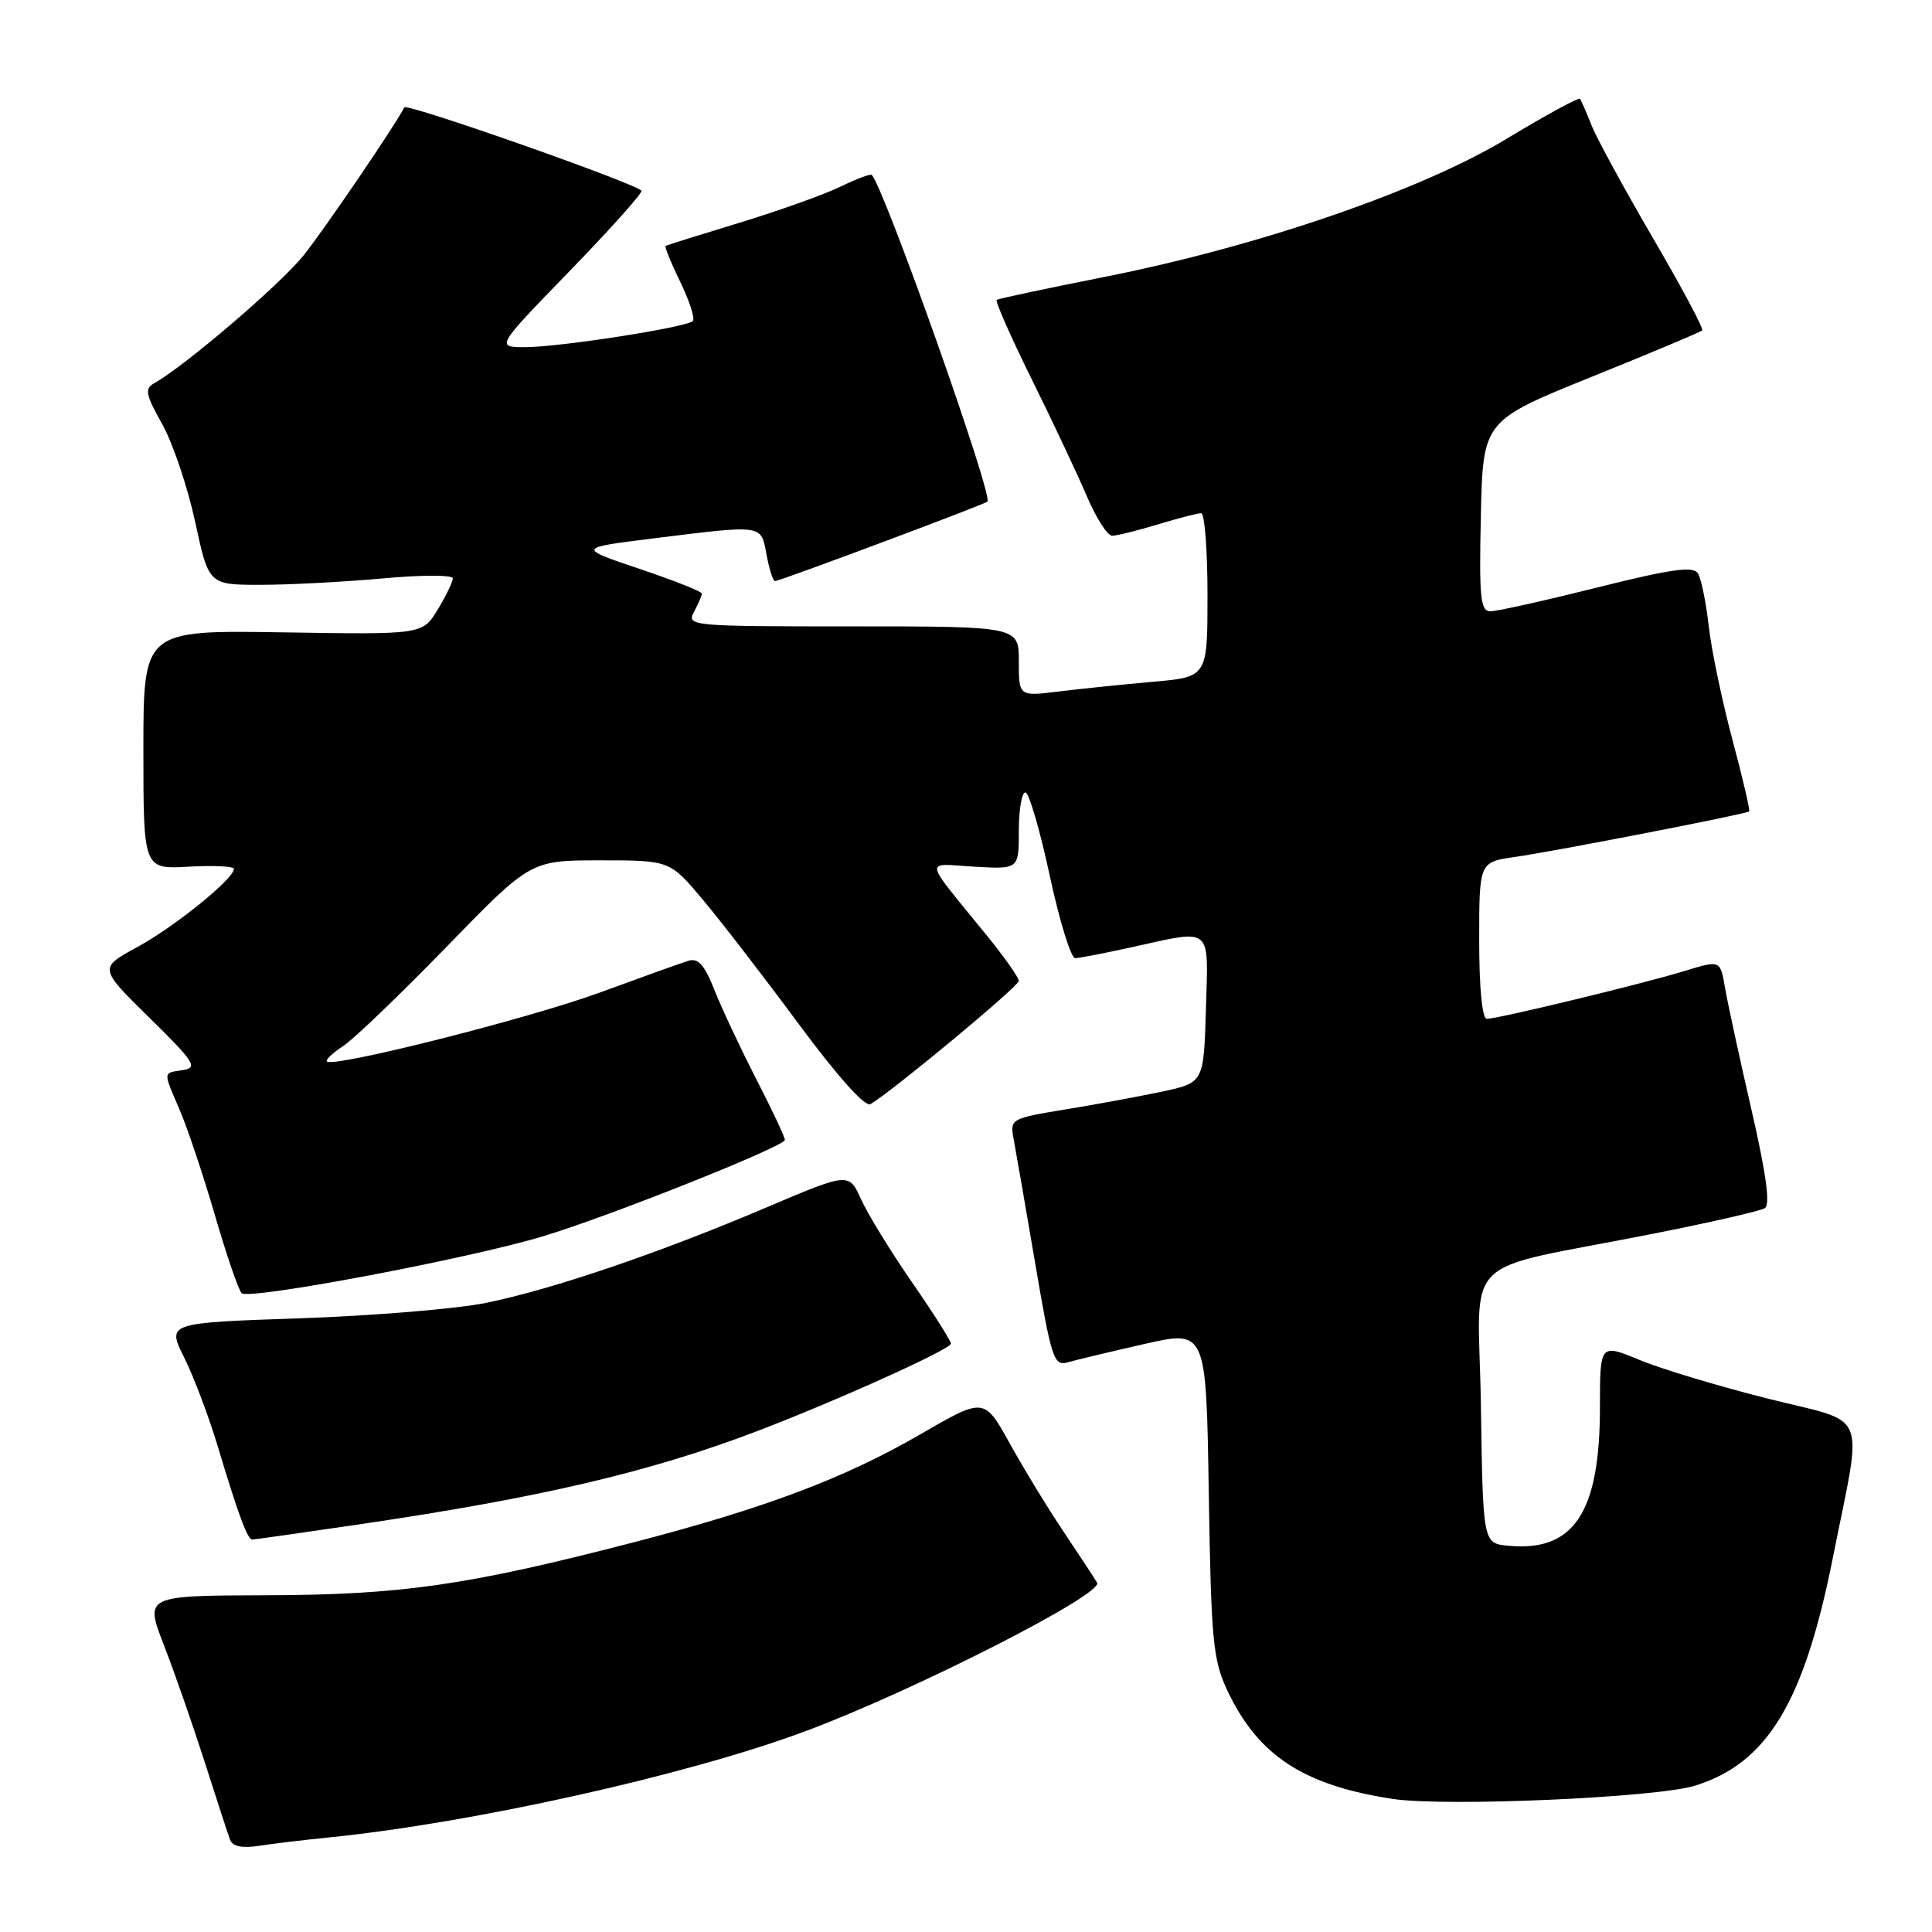 <?xml version="1.0" encoding="UTF-8" standalone="no"?>
<!DOCTYPE svg PUBLIC "-//W3C//DTD SVG 1.1//EN" "http://www.w3.org/Graphics/SVG/1.1/DTD/svg11.dtd" >
<svg xmlns="http://www.w3.org/2000/svg" xmlns:xlink="http://www.w3.org/1999/xlink" version="1.1" viewBox="0 0 256 256">
 <g >
 <path fill="currentColor"
d=" M 43.50 243.48 C 62.69 241.55 91.21 235.19 106.76 229.38 C 121.15 224.01 146.25 211.22 145.37 209.72 C 144.97 209.05 142.98 206.01 140.94 202.97 C 138.90 199.93 135.69 194.68 133.82 191.30 C 130.41 185.15 130.41 185.15 121.96 190.05 C 111.82 195.92 101.23 199.90 83.56 204.47 C 61.87 210.07 53.14 211.33 35.34 211.38 C 19.18 211.43 19.18 211.43 21.71 217.97 C 23.11 221.56 25.54 228.55 27.13 233.50 C 28.71 238.45 30.22 243.08 30.49 243.80 C 30.81 244.65 32.09 244.92 34.24 244.59 C 36.03 244.31 40.20 243.81 43.50 243.48 Z  M 224.64 236.60 C 234.22 233.59 239.06 225.56 242.89 206.28 C 246.84 186.41 247.79 188.72 234.31 185.34 C 227.82 183.71 220.14 181.40 217.25 180.20 C 212.00 178.03 212.00 178.03 212.00 186.49 C 212.00 200.43 208.54 205.65 199.87 204.82 C 196.50 204.50 196.50 204.50 196.23 186.34 C 195.92 165.57 192.80 168.68 219.13 163.46 C 226.63 161.98 233.25 160.46 233.85 160.09 C 234.59 159.63 234.03 155.53 232.06 146.96 C 230.48 140.11 228.91 132.86 228.57 130.86 C 227.95 127.21 227.95 127.21 223.22 128.66 C 217.71 130.35 198.48 135.00 197.01 135.00 C 196.40 135.00 196.00 130.93 196.00 124.61 C 196.00 114.23 196.00 114.23 200.75 113.55 C 206.09 112.78 231.35 107.88 231.77 107.52 C 231.92 107.40 230.92 103.11 229.55 98.00 C 228.19 92.89 226.77 86.13 226.42 82.98 C 226.06 79.82 225.42 76.67 224.98 75.97 C 224.37 74.98 221.47 75.39 211.63 77.85 C 204.71 79.58 198.35 81.00 197.50 81.00 C 196.16 81.00 195.98 79.25 196.22 68.38 C 196.50 55.76 196.50 55.76 210.83 49.96 C 218.71 46.78 225.34 44.00 225.55 43.78 C 225.77 43.56 222.84 38.08 219.05 31.59 C 215.26 25.09 211.59 18.37 210.90 16.64 C 210.22 14.91 209.52 13.32 209.35 13.10 C 209.18 12.88 204.84 15.25 199.70 18.35 C 188.31 25.25 166.77 32.65 146.32 36.70 C 138.72 38.21 132.31 39.57 132.07 39.73 C 131.84 39.89 133.93 44.63 136.71 50.26 C 139.50 55.89 142.78 62.86 144.01 65.75 C 145.24 68.64 146.75 71.00 147.37 70.99 C 147.99 70.98 150.71 70.31 153.41 69.49 C 156.11 68.67 158.70 68.00 159.16 68.00 C 159.62 68.00 160.00 72.88 160.00 78.85 C 160.00 89.71 160.00 89.71 152.75 90.34 C 148.76 90.70 143.14 91.27 140.25 91.63 C 135.00 92.28 135.00 92.28 135.00 87.64 C 135.00 83.00 135.00 83.00 112.96 83.00 C 91.49 83.00 90.96 82.95 91.96 81.07 C 92.53 80.00 93.00 78.91 93.00 78.65 C 93.00 78.38 89.29 76.91 84.75 75.38 C 76.50 72.60 76.50 72.60 86.50 71.35 C 101.28 69.52 100.81 69.45 101.57 73.50 C 101.93 75.42 102.43 77.00 102.69 77.00 C 103.32 77.00 130.41 66.86 130.84 66.47 C 131.64 65.73 117.16 24.86 115.51 23.18 C 115.34 23.00 113.46 23.71 111.35 24.74 C 109.23 25.77 103.22 27.92 98.00 29.51 C 92.78 31.10 88.37 32.48 88.20 32.58 C 88.04 32.68 88.91 34.83 90.14 37.36 C 91.37 39.89 92.12 42.22 91.80 42.54 C 90.96 43.38 74.19 45.99 69.60 46.00 C 65.70 46.00 65.70 46.00 75.35 36.05 C 80.66 30.58 85.00 25.75 85.00 25.30 C 85.00 24.57 53.88 13.61 53.57 14.23 C 52.38 16.60 42.84 30.60 40.20 33.87 C 37.07 37.75 24.50 48.50 20.45 50.77 C 19.14 51.50 19.28 52.25 21.50 56.21 C 22.91 58.74 24.87 64.56 25.86 69.15 C 27.66 77.50 27.66 77.50 34.58 77.49 C 38.39 77.49 45.66 77.10 50.75 76.64 C 55.87 76.17 60.00 76.17 60.00 76.64 C 59.99 77.11 59.09 78.98 57.99 80.79 C 55.98 84.09 55.98 84.09 37.49 83.79 C 19.00 83.50 19.00 83.50 19.00 99.34 C 19.00 115.18 19.00 115.18 25.00 114.84 C 28.30 114.65 31.00 114.79 31.00 115.13 C 31.00 116.44 23.14 122.80 18.21 125.48 C 13.09 128.27 13.09 128.27 19.79 134.85 C 25.77 140.72 26.25 141.48 24.25 141.79 C 21.55 142.21 21.57 141.84 23.85 147.17 C 24.87 149.55 26.95 155.78 28.47 161.00 C 29.99 166.22 31.58 170.88 32.01 171.35 C 32.90 172.30 62.08 166.80 72.00 163.80 C 80.84 161.13 104.00 151.90 104.00 151.04 C 104.00 150.66 102.28 147.01 100.18 142.93 C 98.09 138.84 95.59 133.54 94.65 131.14 C 93.35 127.85 92.51 126.91 91.22 127.31 C 90.27 127.60 85.00 129.49 79.50 131.51 C 70.17 134.94 44.17 141.51 43.32 140.65 C 43.11 140.44 44.08 139.52 45.47 138.61 C 46.86 137.70 53.02 131.79 59.15 125.48 C 70.30 114.00 70.30 114.00 79.53 114.00 C 88.76 114.00 88.76 114.00 93.16 119.25 C 95.58 122.14 101.31 129.56 105.88 135.75 C 111.02 142.69 114.64 146.73 115.35 146.30 C 118.40 144.47 135.00 130.68 135.00 129.98 C 135.00 129.54 133.09 126.82 130.75 123.95 C 122.17 113.38 122.36 114.45 129.10 114.84 C 135.00 115.18 135.00 115.18 135.00 110.09 C 135.00 107.29 135.39 105.00 135.87 105.00 C 136.34 105.00 137.79 109.95 139.09 116.00 C 140.39 122.05 141.91 126.98 142.47 126.96 C 143.04 126.95 146.43 126.29 150.00 125.50 C 160.78 123.13 160.11 122.57 159.79 133.73 C 159.50 143.46 159.50 143.46 154.00 144.64 C 150.97 145.28 145.19 146.35 141.15 147.01 C 133.97 148.19 133.82 148.27 134.30 150.86 C 134.57 152.31 135.86 159.71 137.15 167.29 C 139.33 180.11 139.64 181.05 141.50 180.51 C 142.60 180.19 147.18 179.10 151.67 178.08 C 159.83 176.23 159.83 176.23 160.17 197.87 C 160.48 217.40 160.72 219.94 162.63 224.00 C 166.68 232.60 172.70 236.56 184.50 238.36 C 191.46 239.43 219.55 238.20 224.64 236.60 Z  M 47.64 201.98 C 71.51 198.47 86.02 195.08 100.17 189.69 C 110.74 185.67 126.00 178.78 126.00 178.04 C 126.00 177.66 123.69 174.01 120.86 169.93 C 118.03 165.84 114.99 160.89 114.10 158.92 C 112.48 155.35 112.48 155.35 101.49 160.02 C 87.40 166.01 73.37 170.79 64.50 172.62 C 60.65 173.42 49.54 174.34 39.81 174.68 C 22.11 175.28 22.11 175.28 24.41 179.89 C 25.68 182.43 27.70 187.79 28.90 191.80 C 31.55 200.63 32.80 204.00 33.42 204.00 C 33.68 204.00 40.08 203.09 47.64 201.98 Z "/>
</g>
</svg>